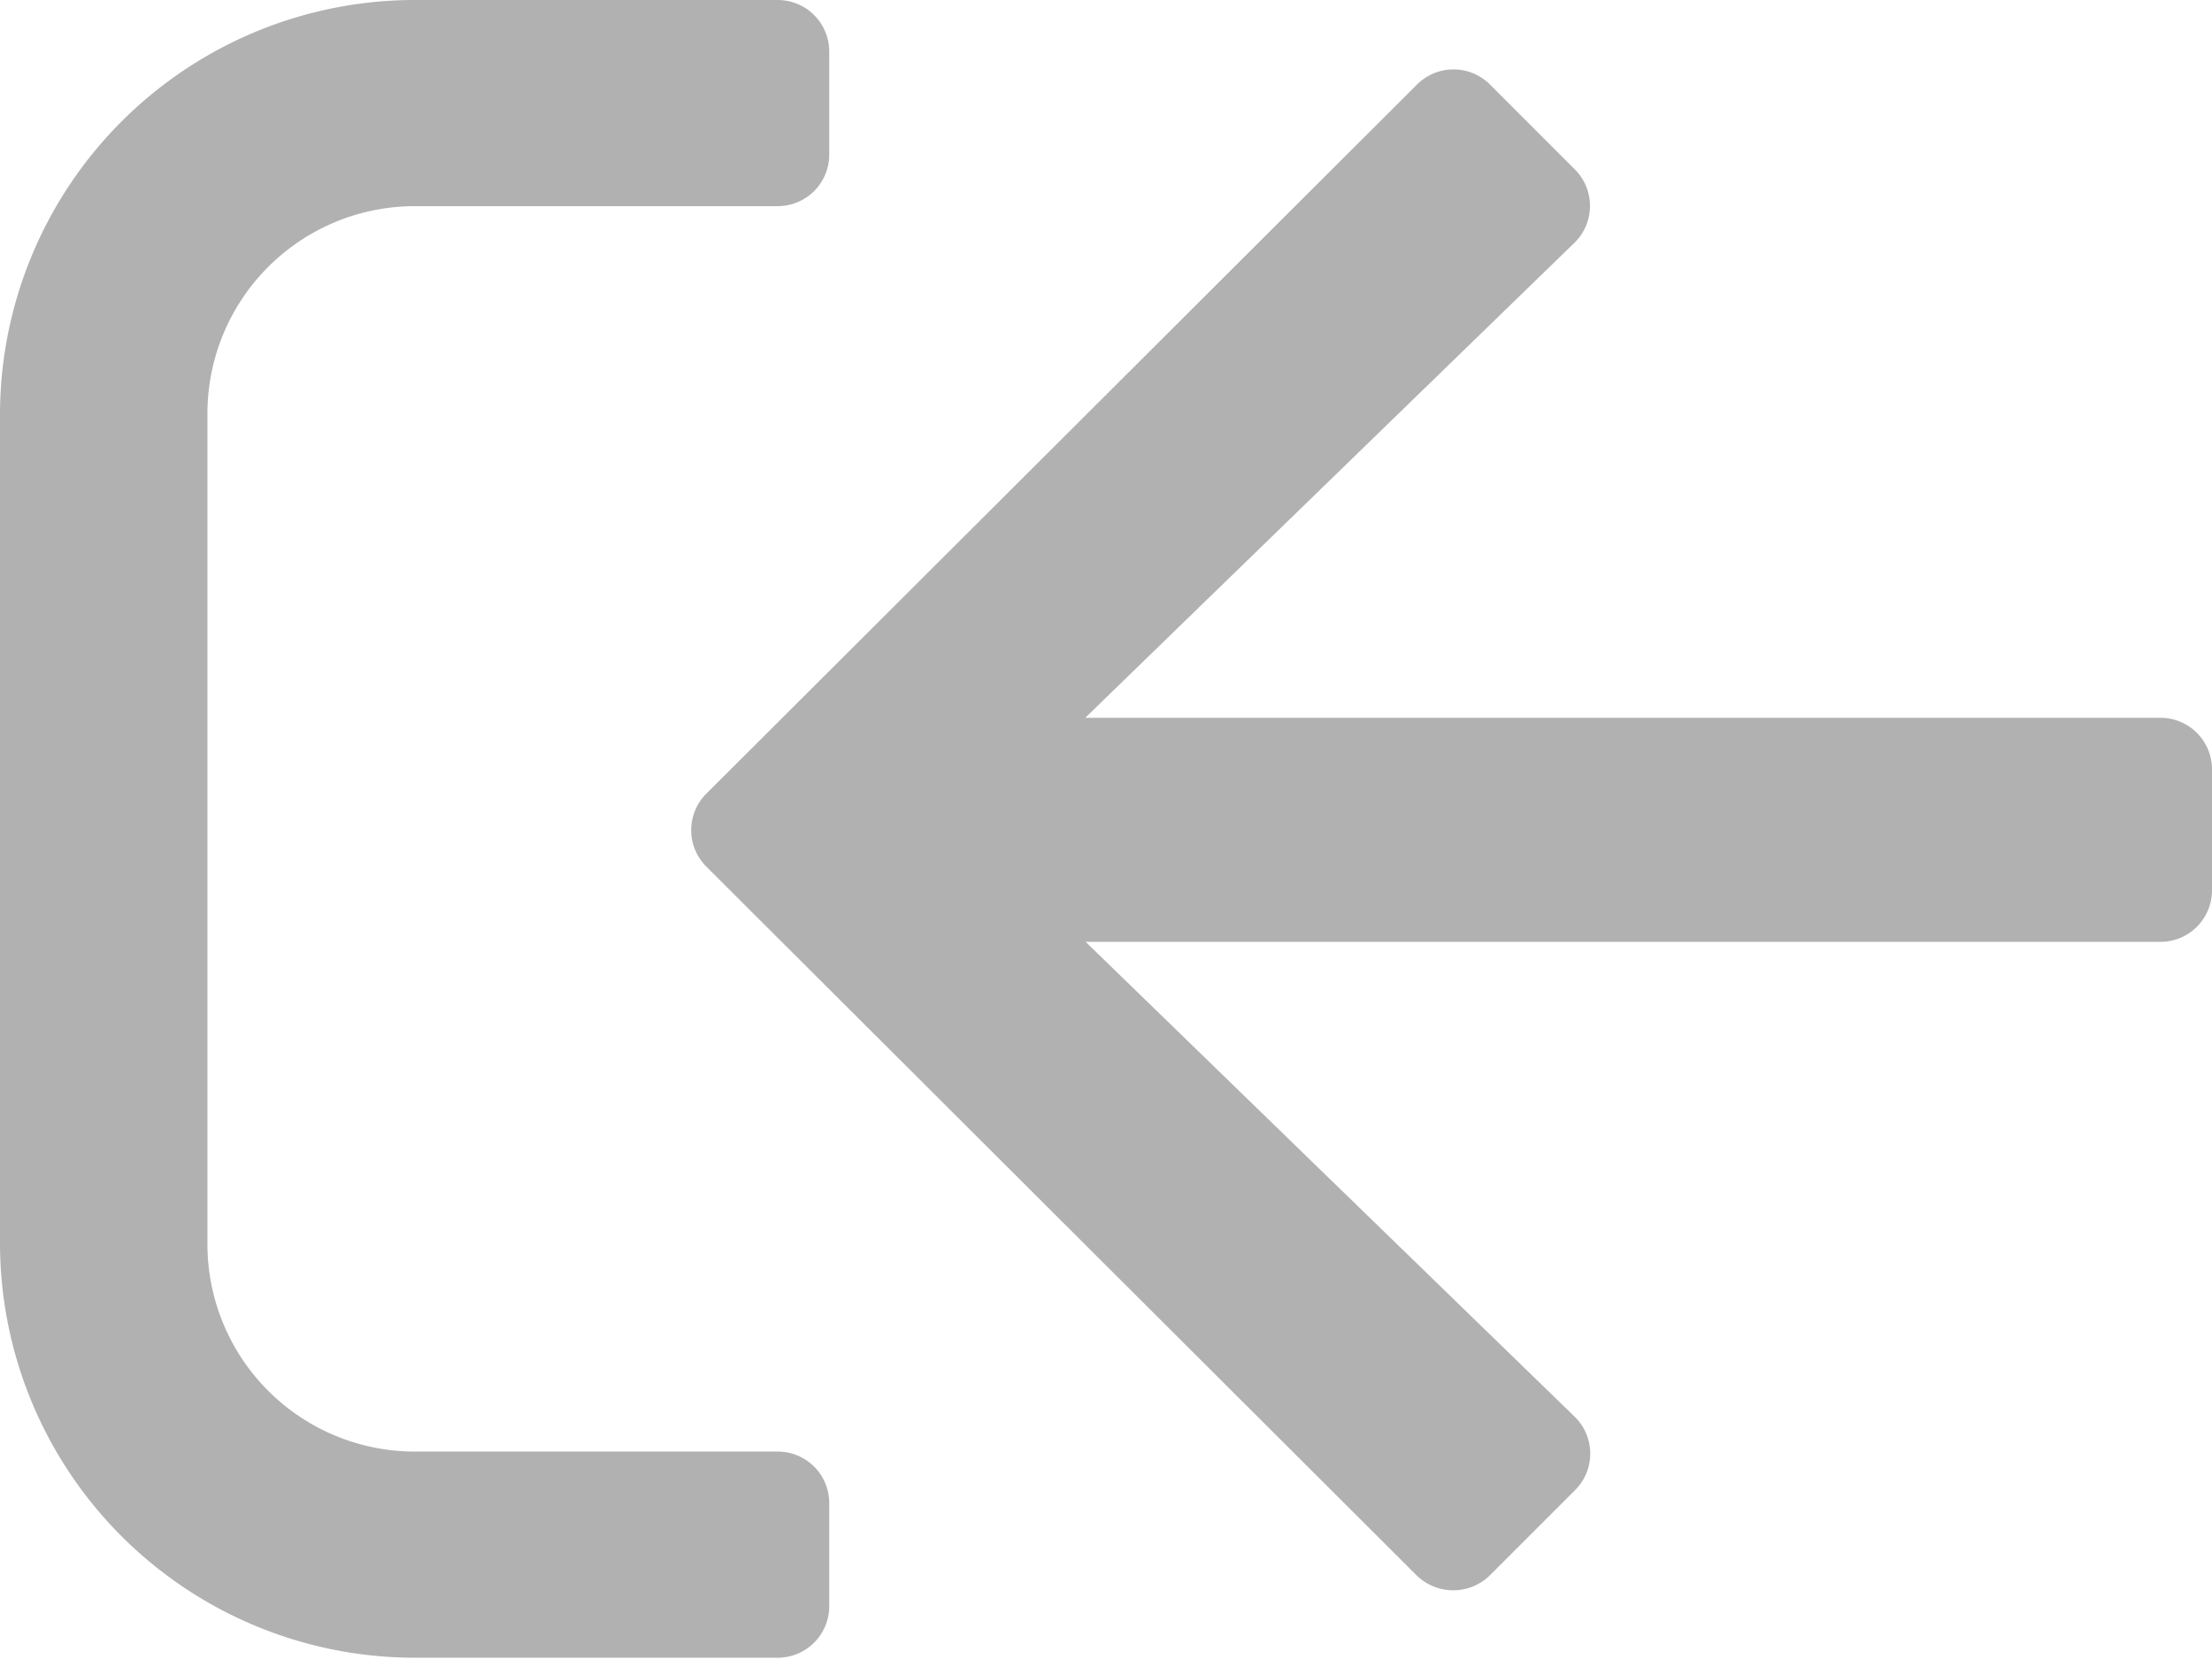 <svg xmlns="http://www.w3.org/2000/svg" width="17.168" height="12.876" viewBox="0 0 17.168 12.876">
    <path id="prefix__icon_back" d="M13.949 76.876h-2.817a.4.4 0 01-.4-.4v-.8a.4.4 0 01.4-.4h2.817a1.61 1.61 0 001.609-1.609v-6.448a1.61 1.61 0 00-1.609-1.609h-2.817a.4.4 0 01-.4-.4v-.8a.4.4 0 01.4-.4h2.817a3.22 3.22 0 013.219 3.219v6.438a3.22 3.22 0 01-3.219 3.209zM5.6 64.654l-.657.657a.4.4 0 00.007.573l3.792 3.682H.4a.4.4 0 00-.4.4v.939a.4.4 0 00.4.4h8.345l-3.793 3.683a.4.4 0 00-.007.573l.657.657a.4.4 0 00.57 0l5.512-5.5a.4.4 0 000-.57l-5.512-5.5a.406.406 0 00-.572.006z" transform="rotate(180 8.584 38.438)" style="fill:#b1b1b1"/>
</svg>
